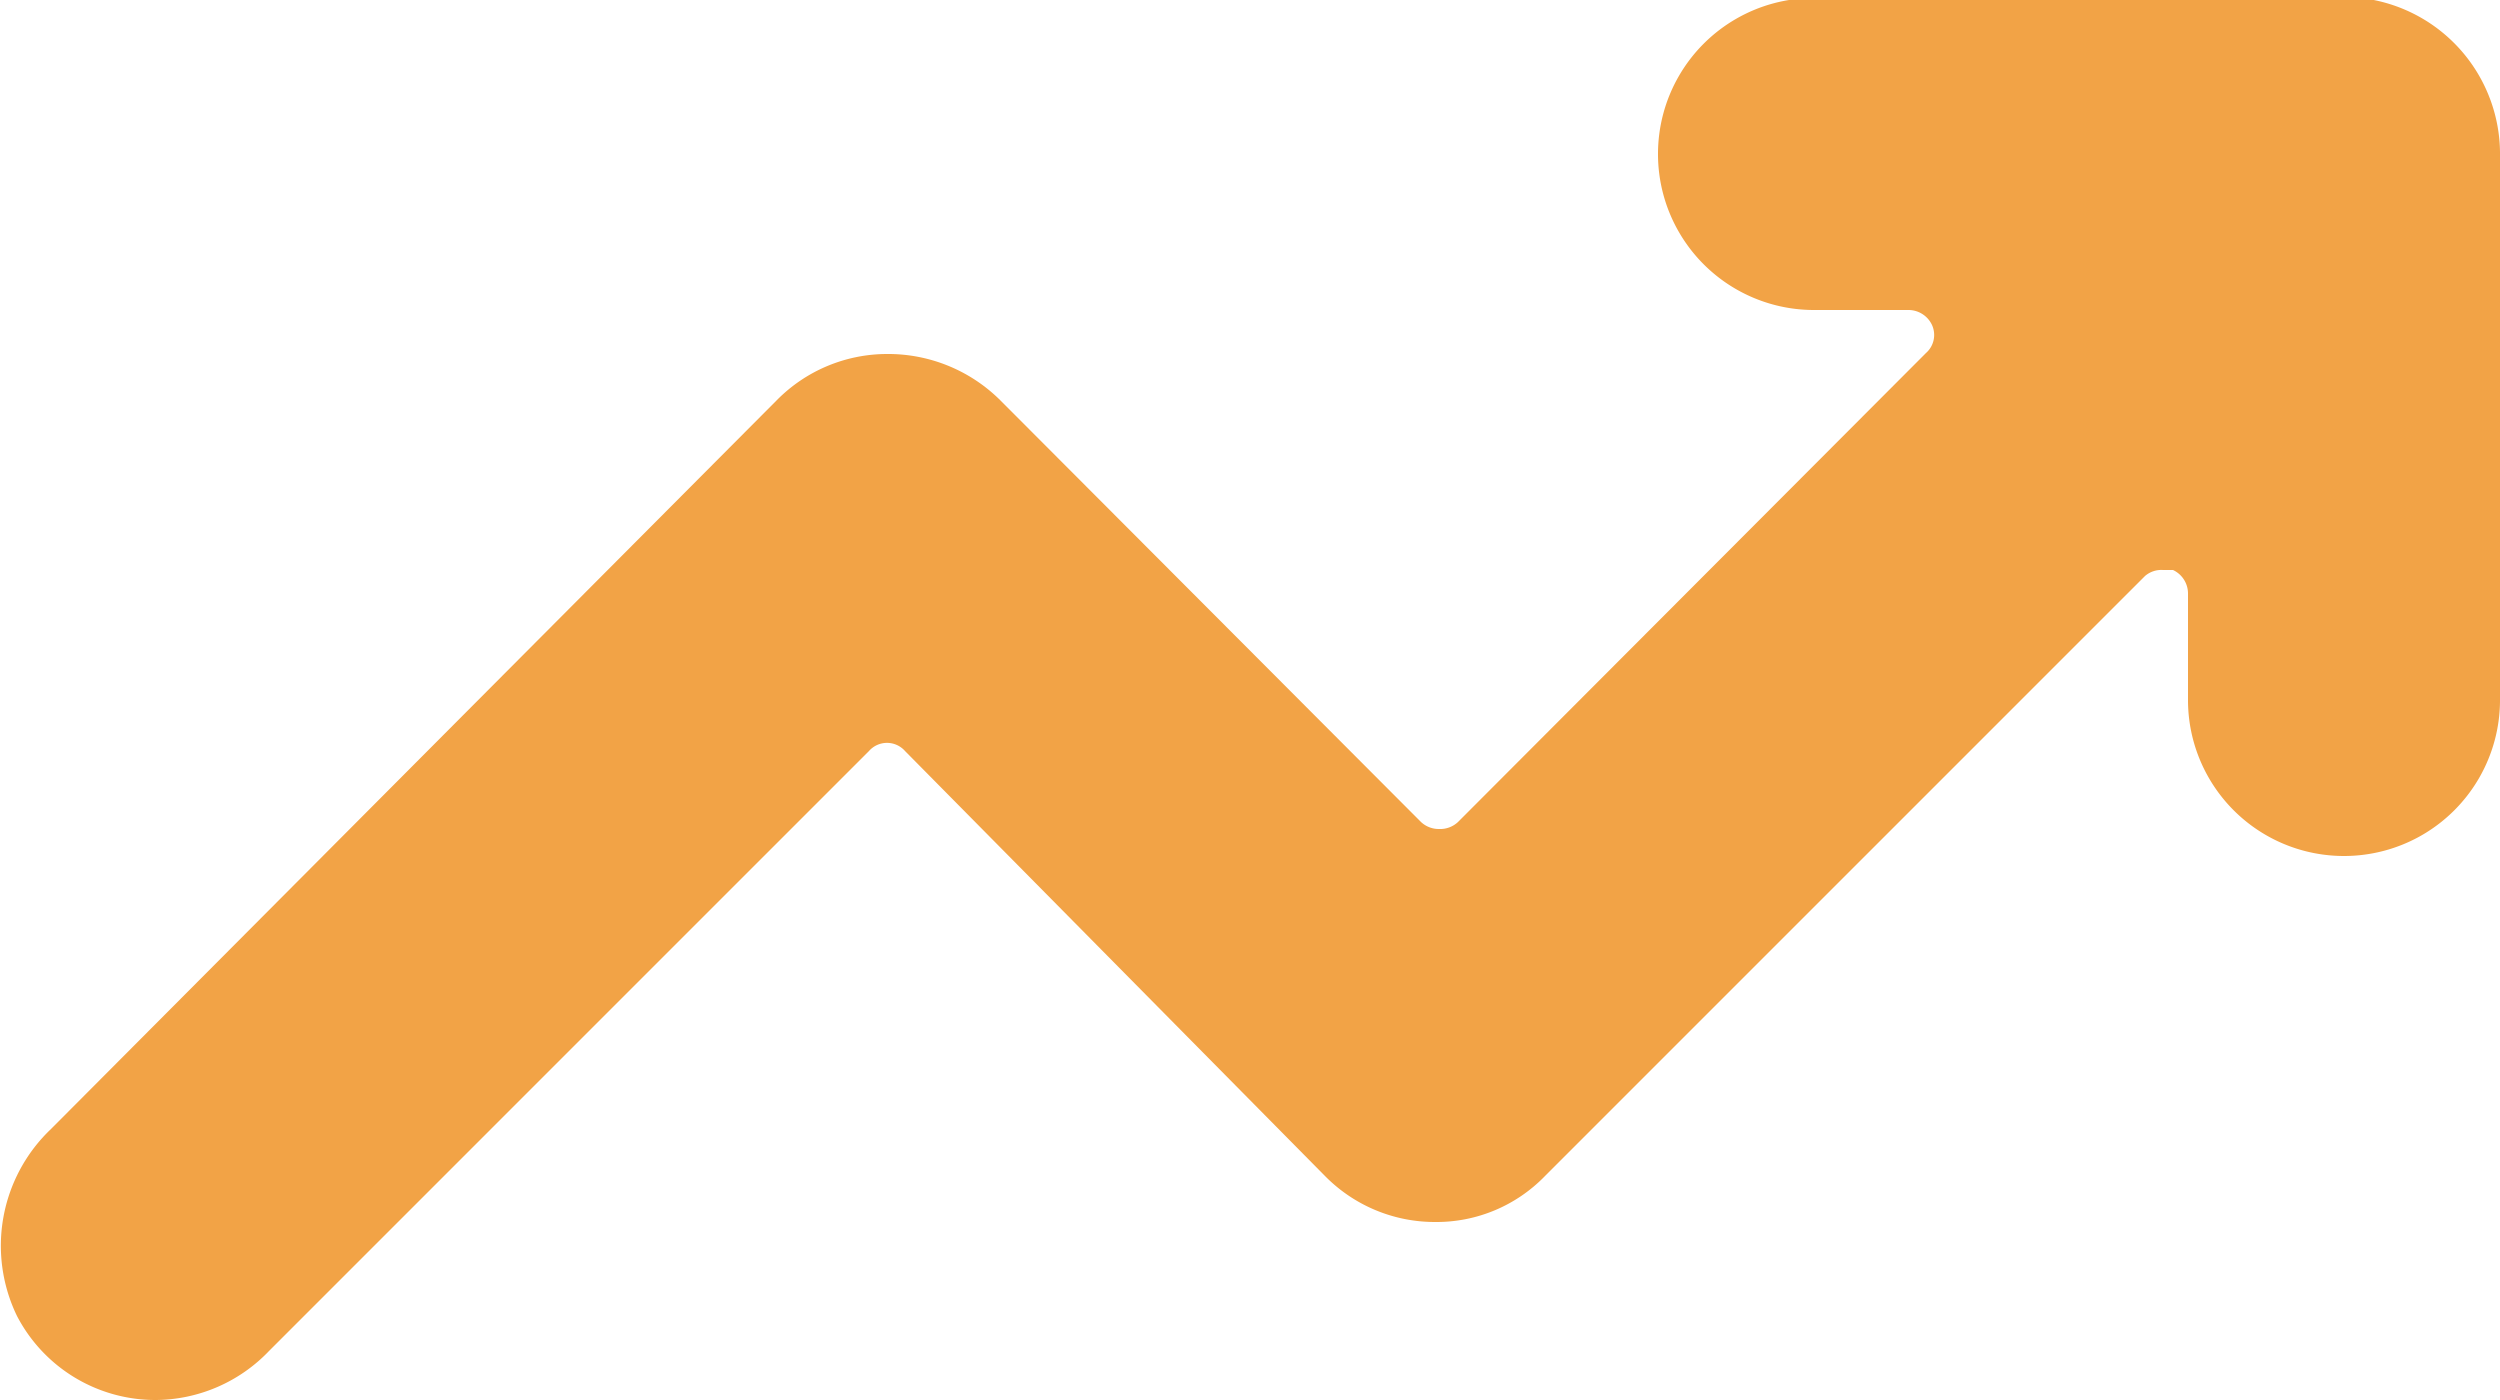 <svg id="圖層_1" data-name="圖層 1" xmlns="http://www.w3.org/2000/svg" viewBox="0 0 25 14"><defs><style>.cls-1{fill:#f2a346;}</style></defs><title>icon_trend</title><path class="cls-1" d="M1.56,14a1.56,1.56,0,0,1-1.39-.84,1.61,1.61,0,0,1,.34-1.87L7.77,4a1.55,1.55,0,0,1,1.1-.46A1.59,1.59,0,0,1,10,4l4.21,4.22a.26.26,0,0,0,.18.07.26.26,0,0,0,.19-.07l4.68-4.69a.24.24,0,0,0,.06-.28.26.26,0,0,0-.24-.15h-.94a1.56,1.56,0,0,1,0-3.12h5.47A1.57,1.57,0,0,1,25,1.56V7a1.56,1.56,0,0,1-3.12,0V5.94a.26.26,0,0,0-.15-.24h-.1a.25.25,0,0,0-.18.06l-6,6a1.51,1.51,0,0,1-1.1.46,1.54,1.54,0,0,1-1.1-.46L9.05,7.51a.24.24,0,0,0-.36,0l-6,6A1.58,1.58,0,0,1,1.56,14Z"/></svg>